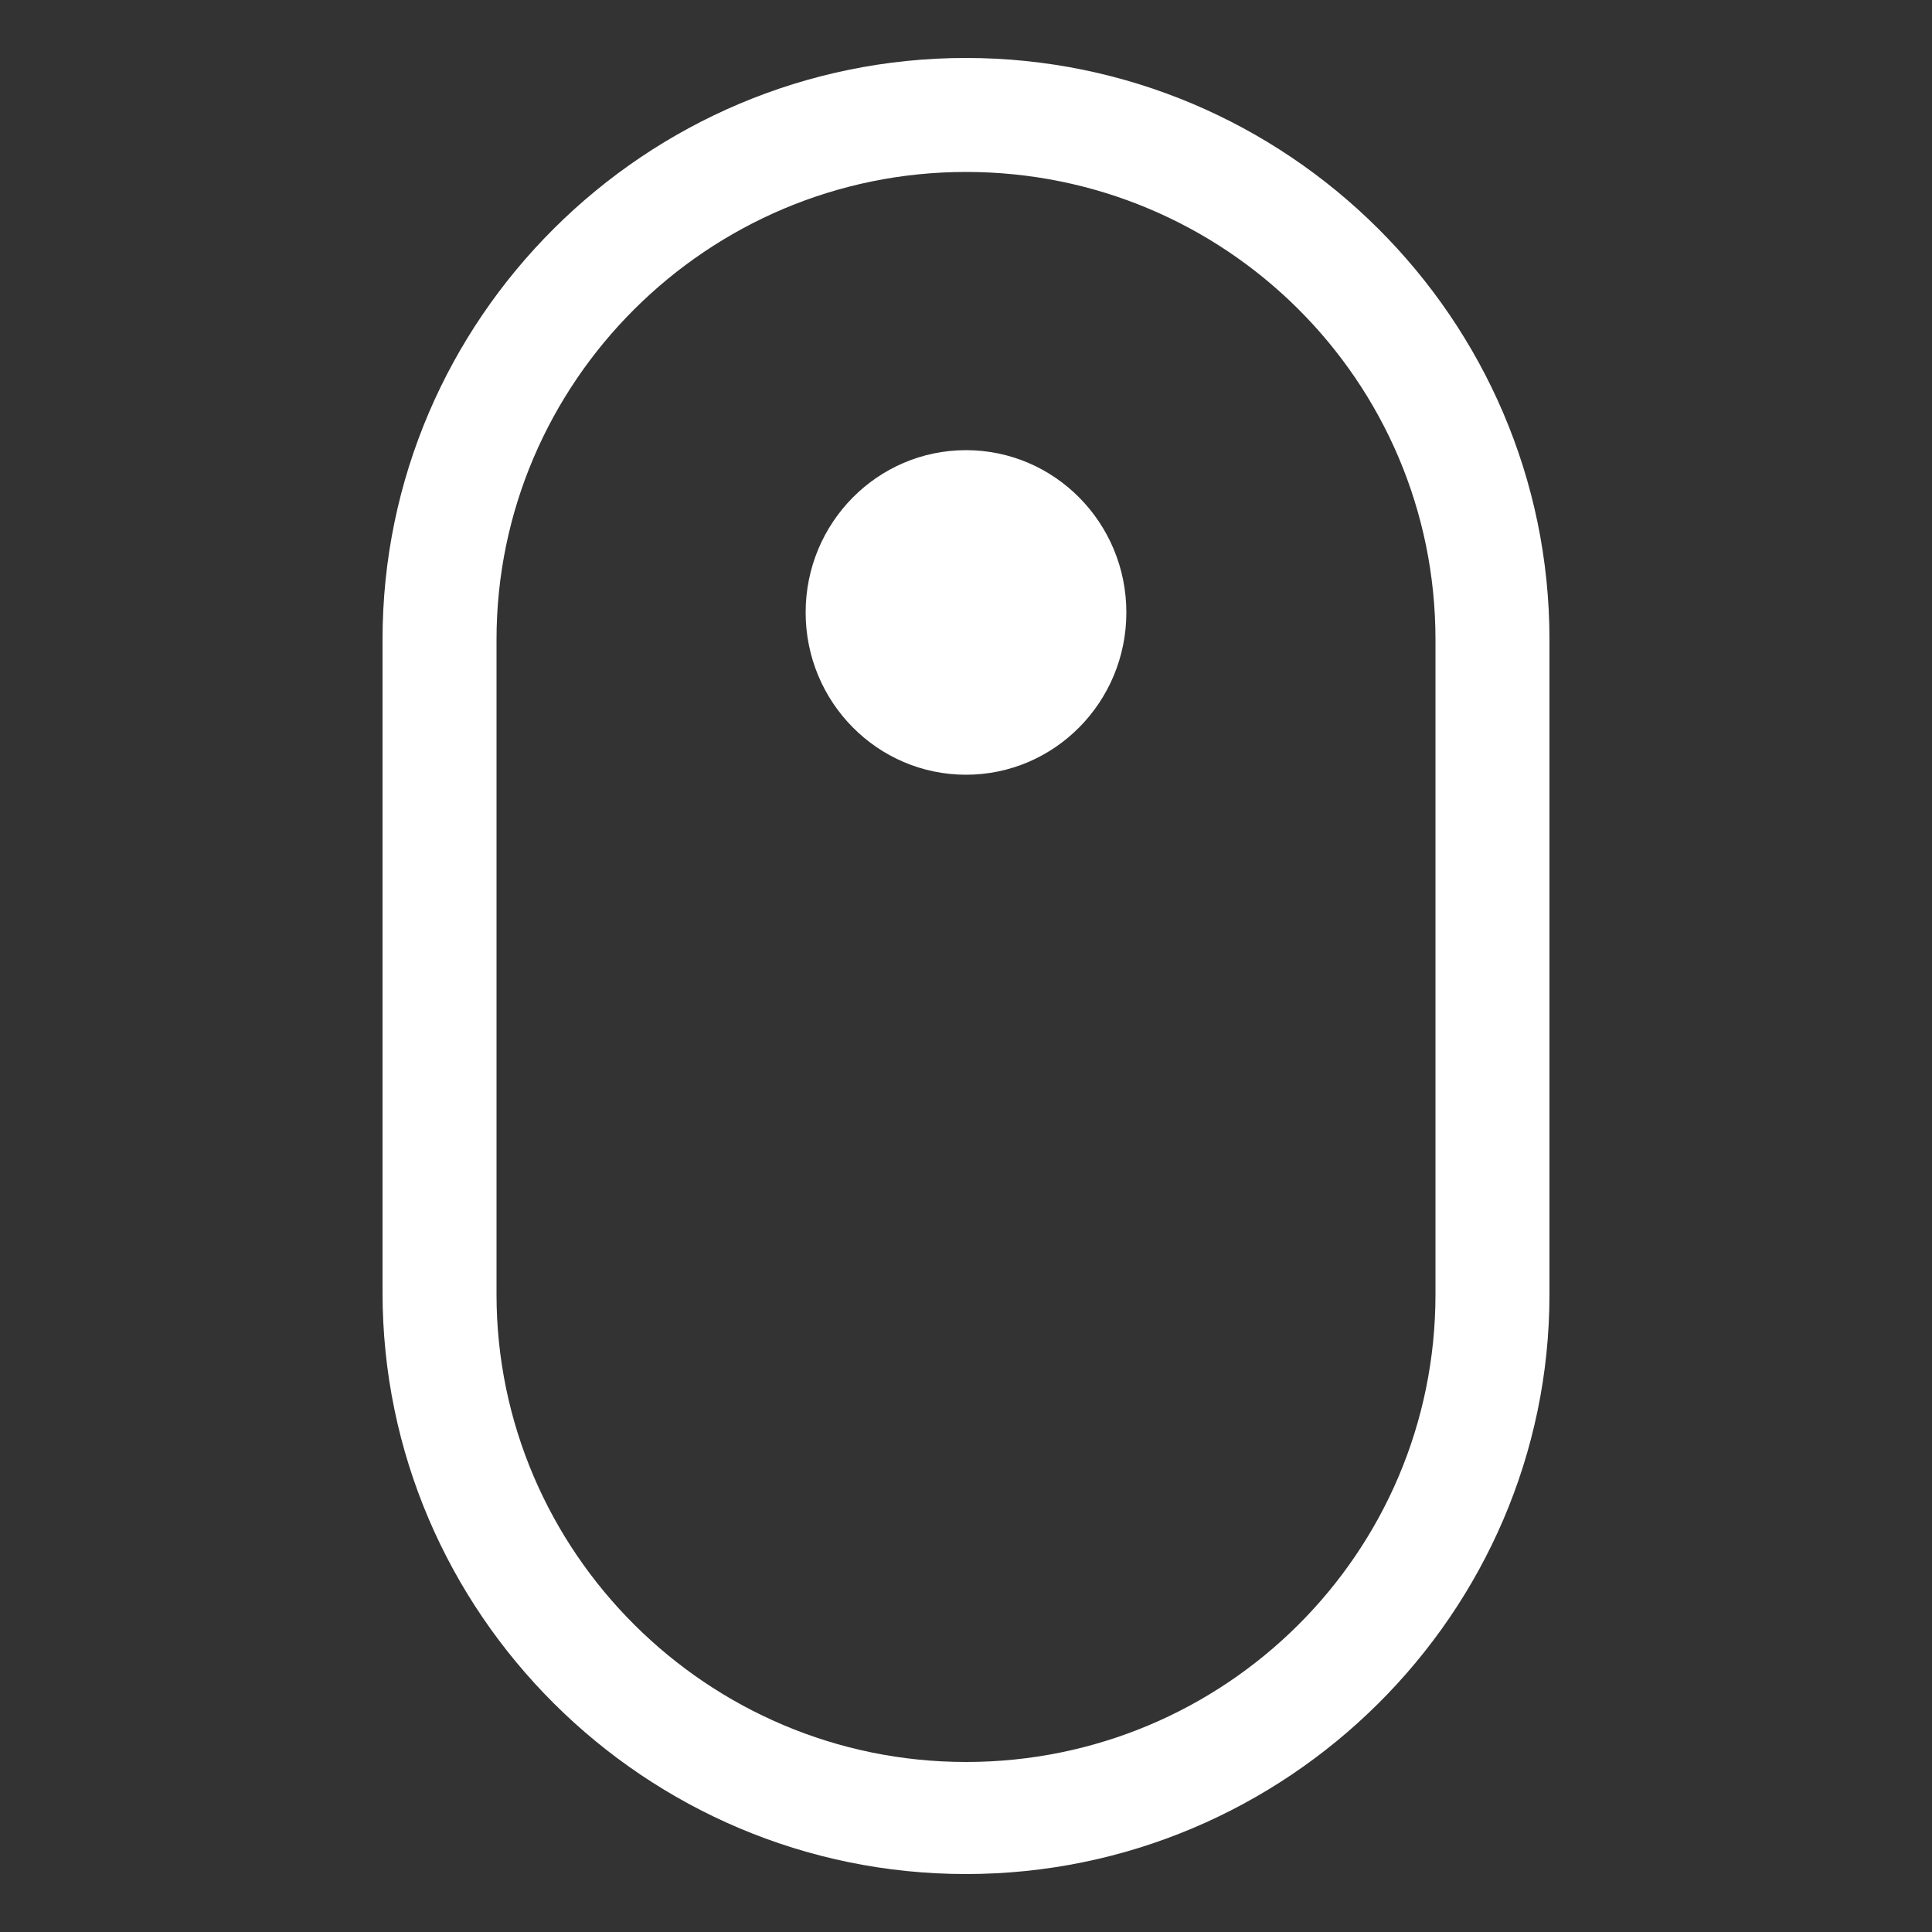 <svg id="Livello_1" xmlns="http://www.w3.org/2000/svg" width="100" height="100" viewBox="0 0 100 100"><rect x="0" y="0" width="100" height="100" fill="#333333" stroke="none"/><style>.st0{fill:#fff}</style><path class="st0" d="M50 97c-16.6 0-30.2-13.5-30.2-30.1V33.1C19.8 16.5 33.4 3 50 3s30.2 13.5 30.2 30.1V67c0 16.5-13.6 30-30.2 30zm0-88.1c-13.4 0-24.3 10.9-24.3 24.2V67c0 13.3 10.9 24.2 24.3 24.2S74.3 80.4 74.3 67V33.1C74.3 19.7 63.4 8.9 50 8.9z"/><ellipse class="st0" cx="50" cy="31.7" rx="8.3" ry="8.4"/></svg>